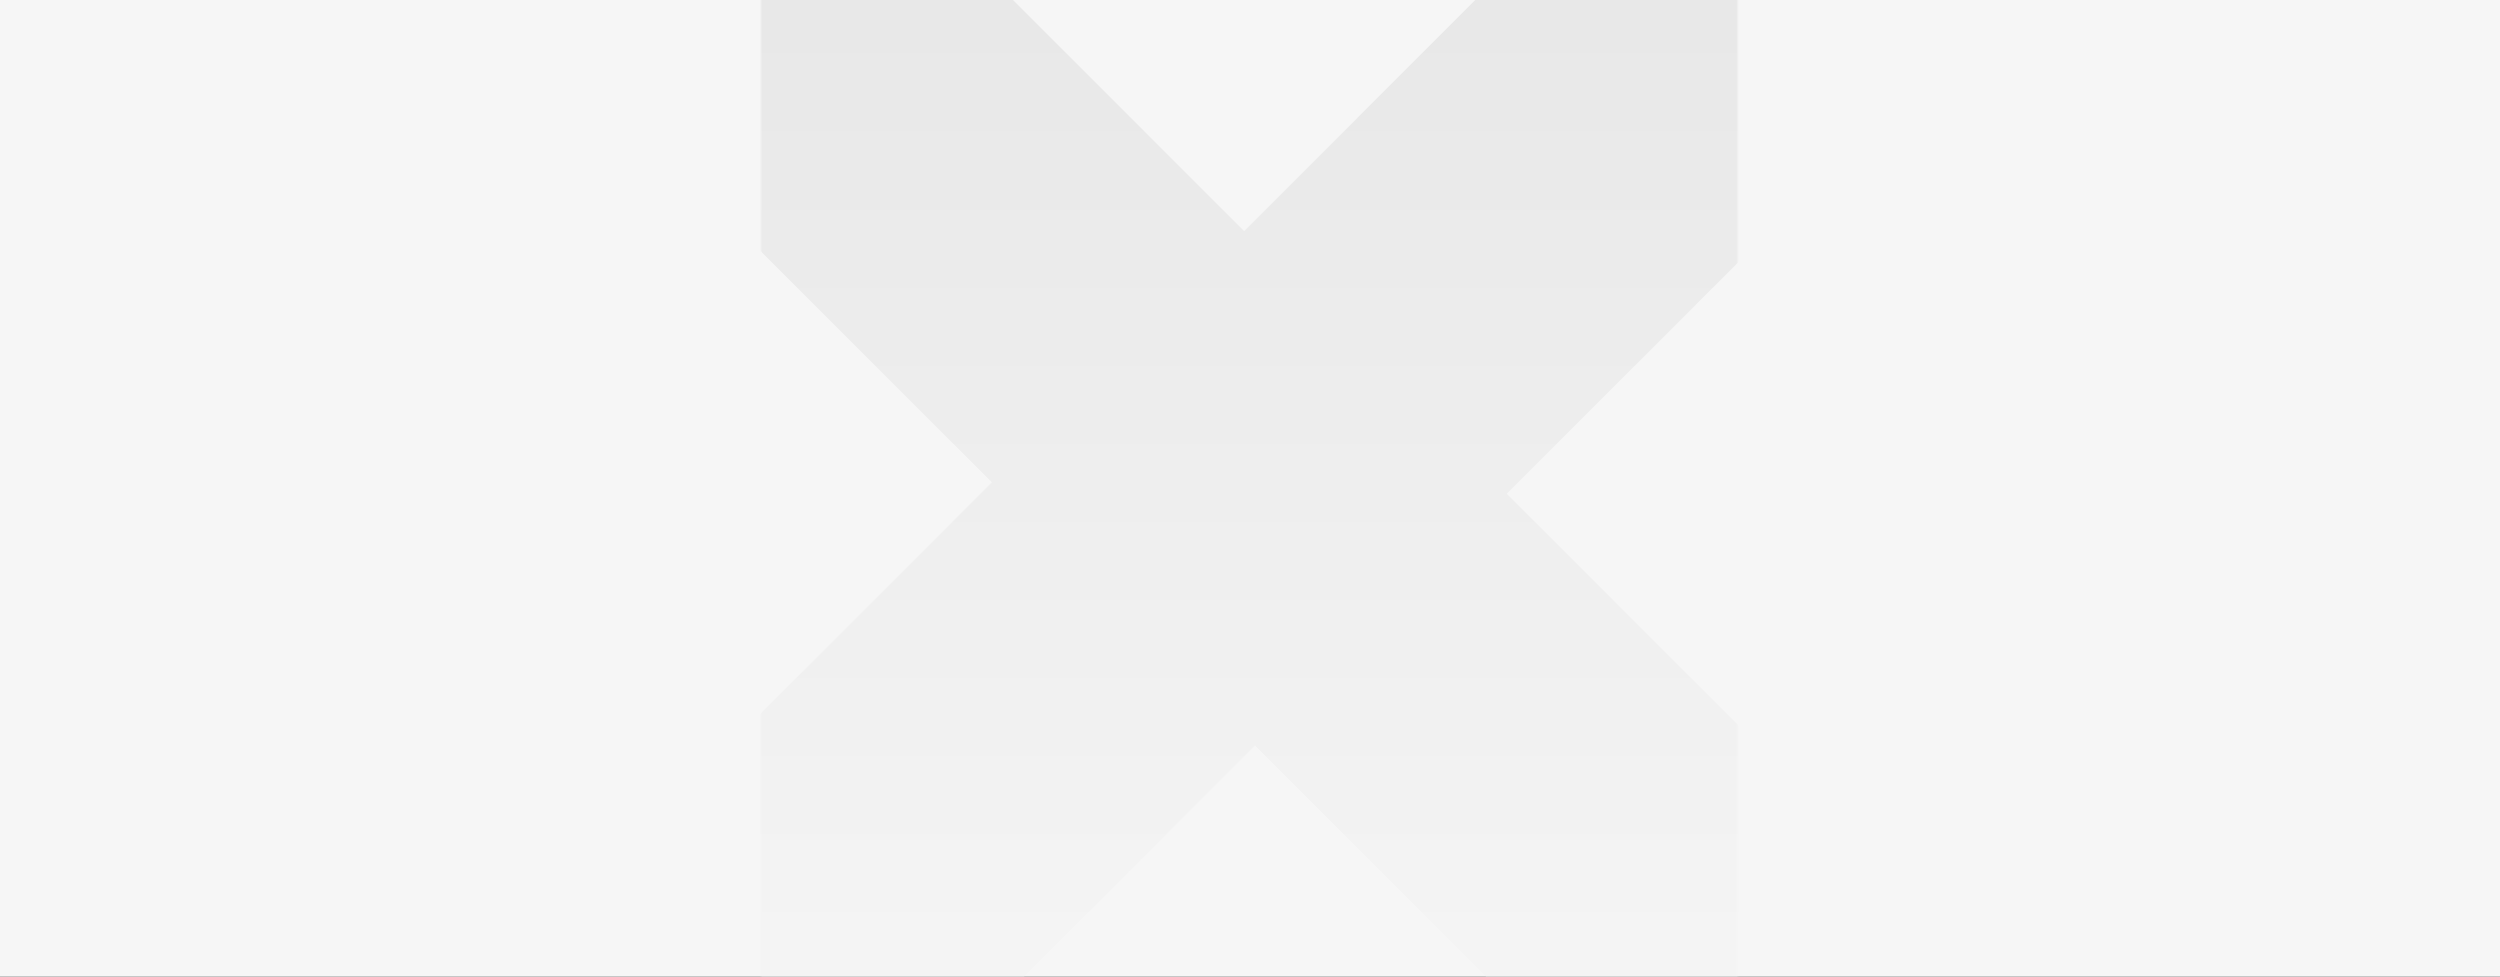 <?xml version="1.0" encoding="UTF-8"?>
<svg width="1024px" height="400px" viewBox="0 0 1024 400" version="1.1" xmlns="http://www.w3.org/2000/svg" xmlns:xlink="http://www.w3.org/1999/xlink">
    <rect x="0" y="0" width="1024" height="400" fill="#333333" stroke="none"/>
    <!-- Generator: Sketch 46.2 (44496) - http://www.bohemiancoding.com/sketch -->
    <title>Hero image Copy 5</title>
    <desc>Created with Sketch.</desc>
    <defs>
        <rect id="path-1" x="0" y="0" width="1024" height="400"></rect>
        <linearGradient x1="0%" y1="50%" x2="99.137%" y2="50%" id="linearGradient-3">
            <stop stop-color="#E6E6E6" offset="0%"></stop>
            <stop stop-color="#F6F6F6" offset="100%"></stop>
        </linearGradient>
    </defs>
    <g id="Page-1" stroke="none" stroke-width="1" fill="none" fill-rule="evenodd">
        <g id="20.-Responsive" transform="translate(-399, -1144)">
            <g id="Group-Copy" transform="translate(399, 1088)">
                <g id="Hero-image-Copy-5" transform="translate(0, 56)">
                    <mask id="mask-2" fill="white">
                        <use xlink:href="#path-1"></use>
                    </mask>
                    <use id="Mask" fill="#F6F6F6" xlink:href="#path-1"></use>
                    <path d="M359.307,-678.726 L513.964,-524.069 L668.621,-678.726 L771.726,-575.621 L617.069,-420.964 L771.726,-266.307 L663.952,-158.532 L509.295,-313.19 L359.307,-163.202 L256.202,-266.307 L406.383,-416.488 L251.726,-571.146 L359.307,-678.726 Z M359.307,-60.097 L513.964,94.56 L668.621,-60.097 L771.726,43.008 L617.069,197.665 L771.726,352.323 L663.952,460.097 L509.295,305.44 L359.307,455.427 L256.202,352.323 L406.383,202.141 L251.726,47.484 L359.307,-60.097 Z M359.307,558.532 L513.964,713.19 L668.621,558.532 L771.726,661.637 L617.069,816.295 L771.726,970.952 L663.952,1078.726 L509.295,924.069 L359.307,1074.057 L256.202,970.952 L406.383,820.77 L251.726,666.113 L359.307,558.532 Z" id="Andreas-Copy-17" fill="url(#linearGradient-3)" mask="url(#mask-2)" transform="translate(511.726, 200) rotate(90) translate(-511.726, -200) "></path>
                </g>
            </g>
        </g>
    </g>
</svg>